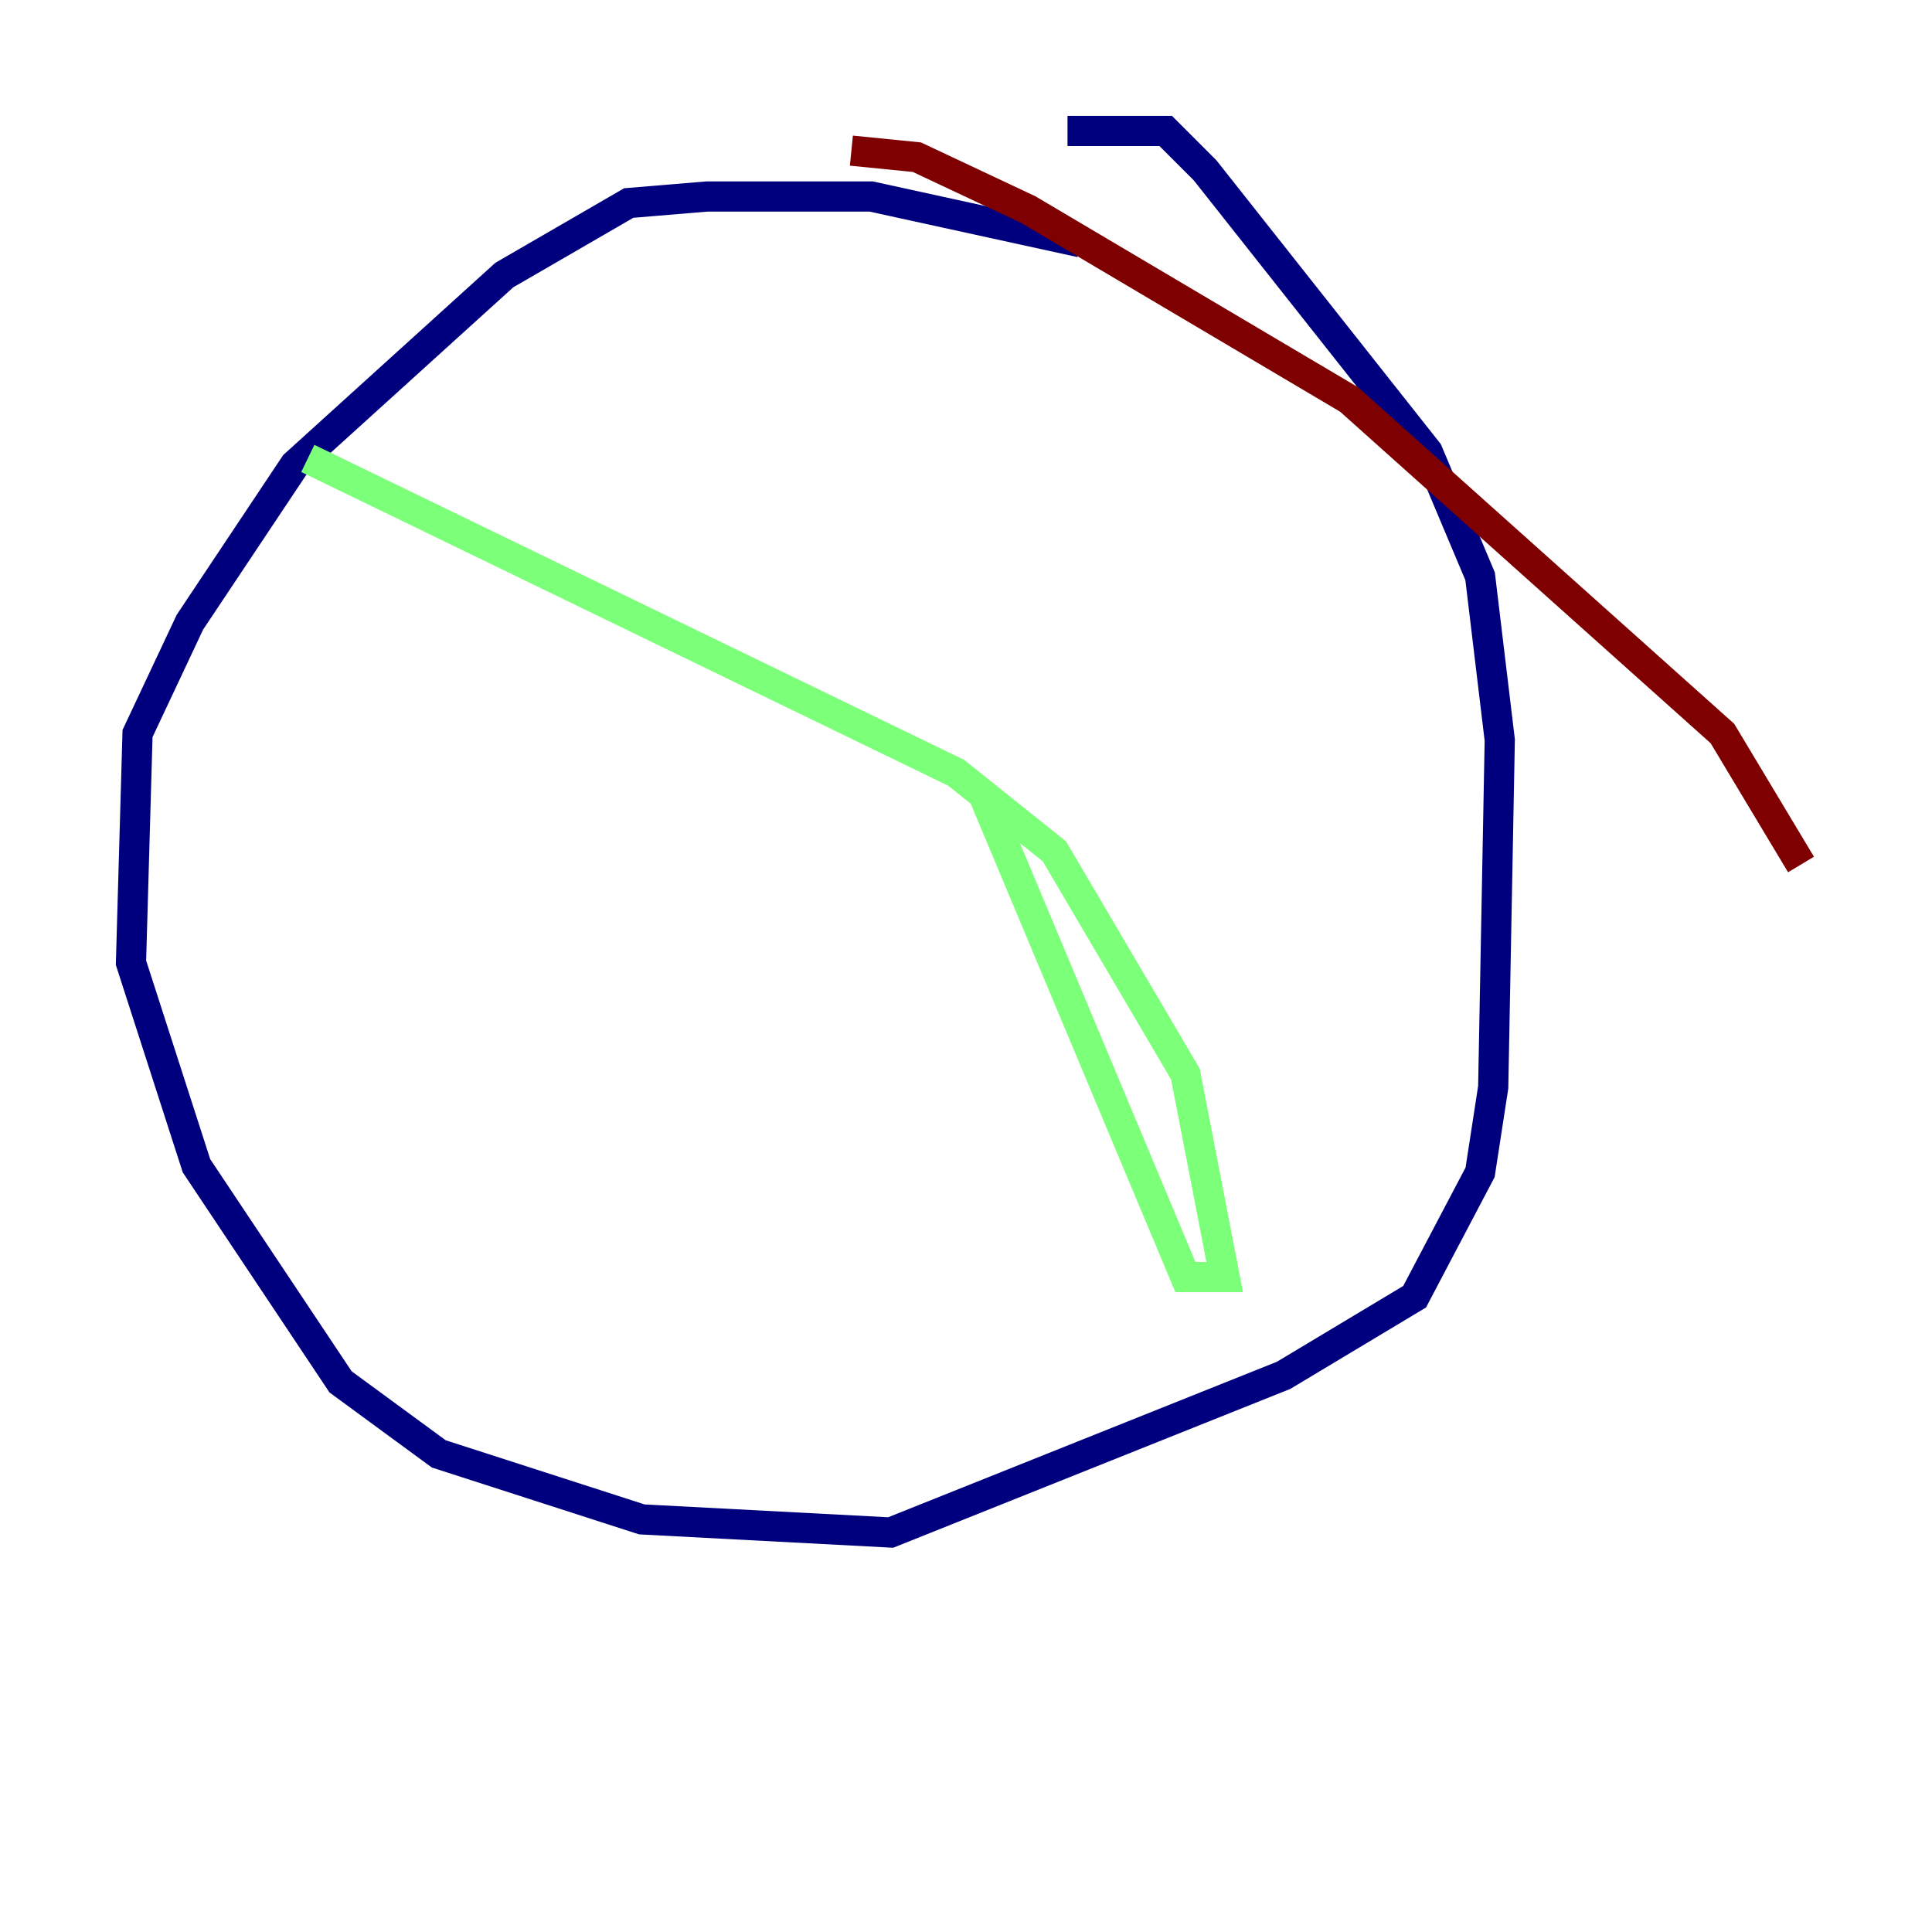 <?xml version="1.0" encoding="utf-8" ?>
<svg baseProfile="tiny" height="128" version="1.2" viewBox="0,0,128,128" width="128" xmlns="http://www.w3.org/2000/svg" xmlns:ev="http://www.w3.org/2001/xml-events" xmlns:xlink="http://www.w3.org/1999/xlink"><defs /><polyline fill="none" points="71.593,16.054 57.709,13.017 46.861,13.017 41.654,13.451 33.41,18.224 19.525,30.807 12.583,41.22 9.112,48.597 8.678,63.783 13.017,77.234 22.563,91.552 29.071,96.325 42.522,100.664 59.01,101.532 85.044,91.119 93.722,85.912 98.061,77.668 98.929,72.027 99.363,49.031 98.061,38.183 94.59,29.939 79.837,11.281 77.234,8.678 70.725,8.678" stroke="#00007f" stroke-width="2" /><polyline fill="none" points="20.393,30.373 63.349,51.2 69.858,56.407 78.536,71.159 81.139,84.61 78.536,84.61 65.085,52.502" stroke="#7cff79" stroke-width="2" /><polyline fill="none" points="56.407,9.98 60.746,10.414 68.122,13.885 89.383,26.468 114.115,48.597 119.322,57.275" stroke="#7f0000" stroke-width="2" /></svg>
